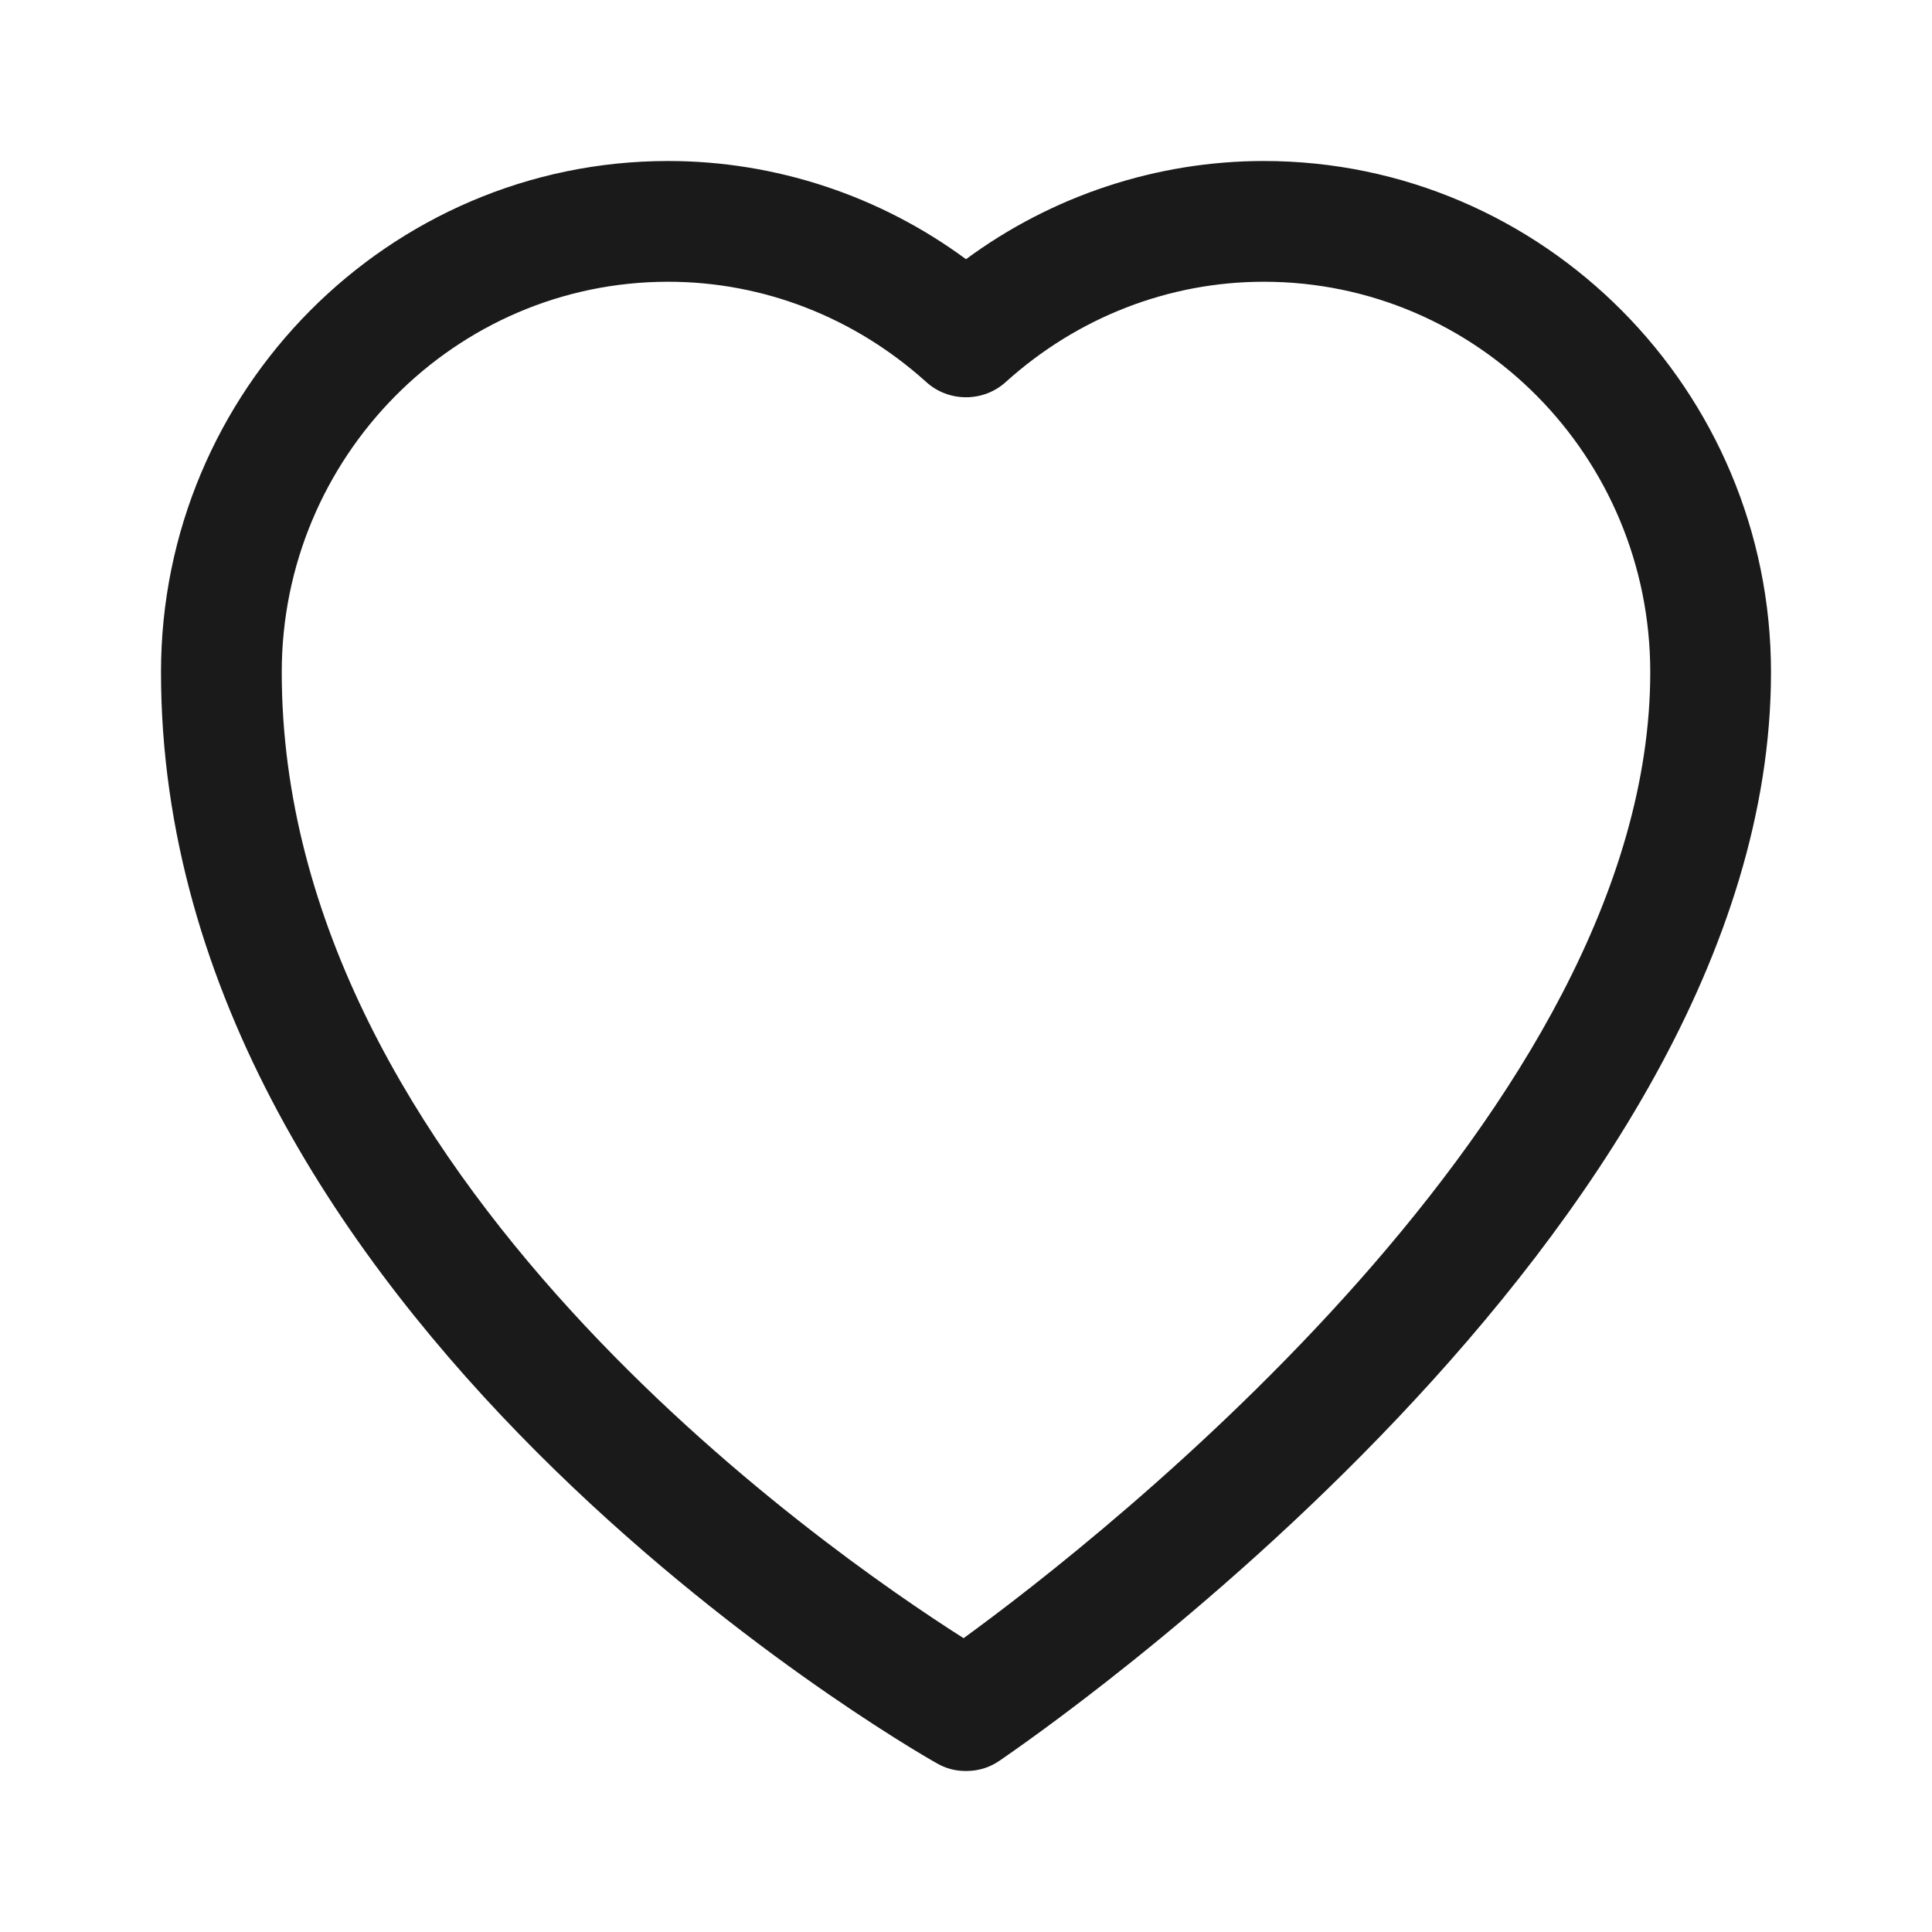<svg width="24" height="24" viewBox="0 0 24 24" fill="none" xmlns="http://www.w3.org/2000/svg">
<path d="M12 22C11.87 22 11.75 21.97 11.63 21.9C11.24 21.68 2 16.34 2 8.35C2 4.85 4.83 2 8.3 2C9.63 2 10.93 2.43 12 3.22C13.07 2.43 14.37 2 15.7 2C19.17 2 22 4.85 22 8.35C22 15.32 12.81 21.6 12.42 21.87C12.29 21.96 12.15 22 12 22ZM8.3 3.5C5.65 3.5 3.5 5.68 3.5 8.35C3.5 14.58 10.24 19.25 11.97 20.35C13.69 19.1 20.5 13.77 20.5 8.35C20.5 5.67 18.35 3.5 15.7 3.5C14.52 3.5 13.39 3.94 12.5 4.74C12.22 5 11.78 5 11.5 4.74C10.61 3.94 9.48 3.5 8.3 3.5Z" fill="#1A1A1A"/>
</svg>
